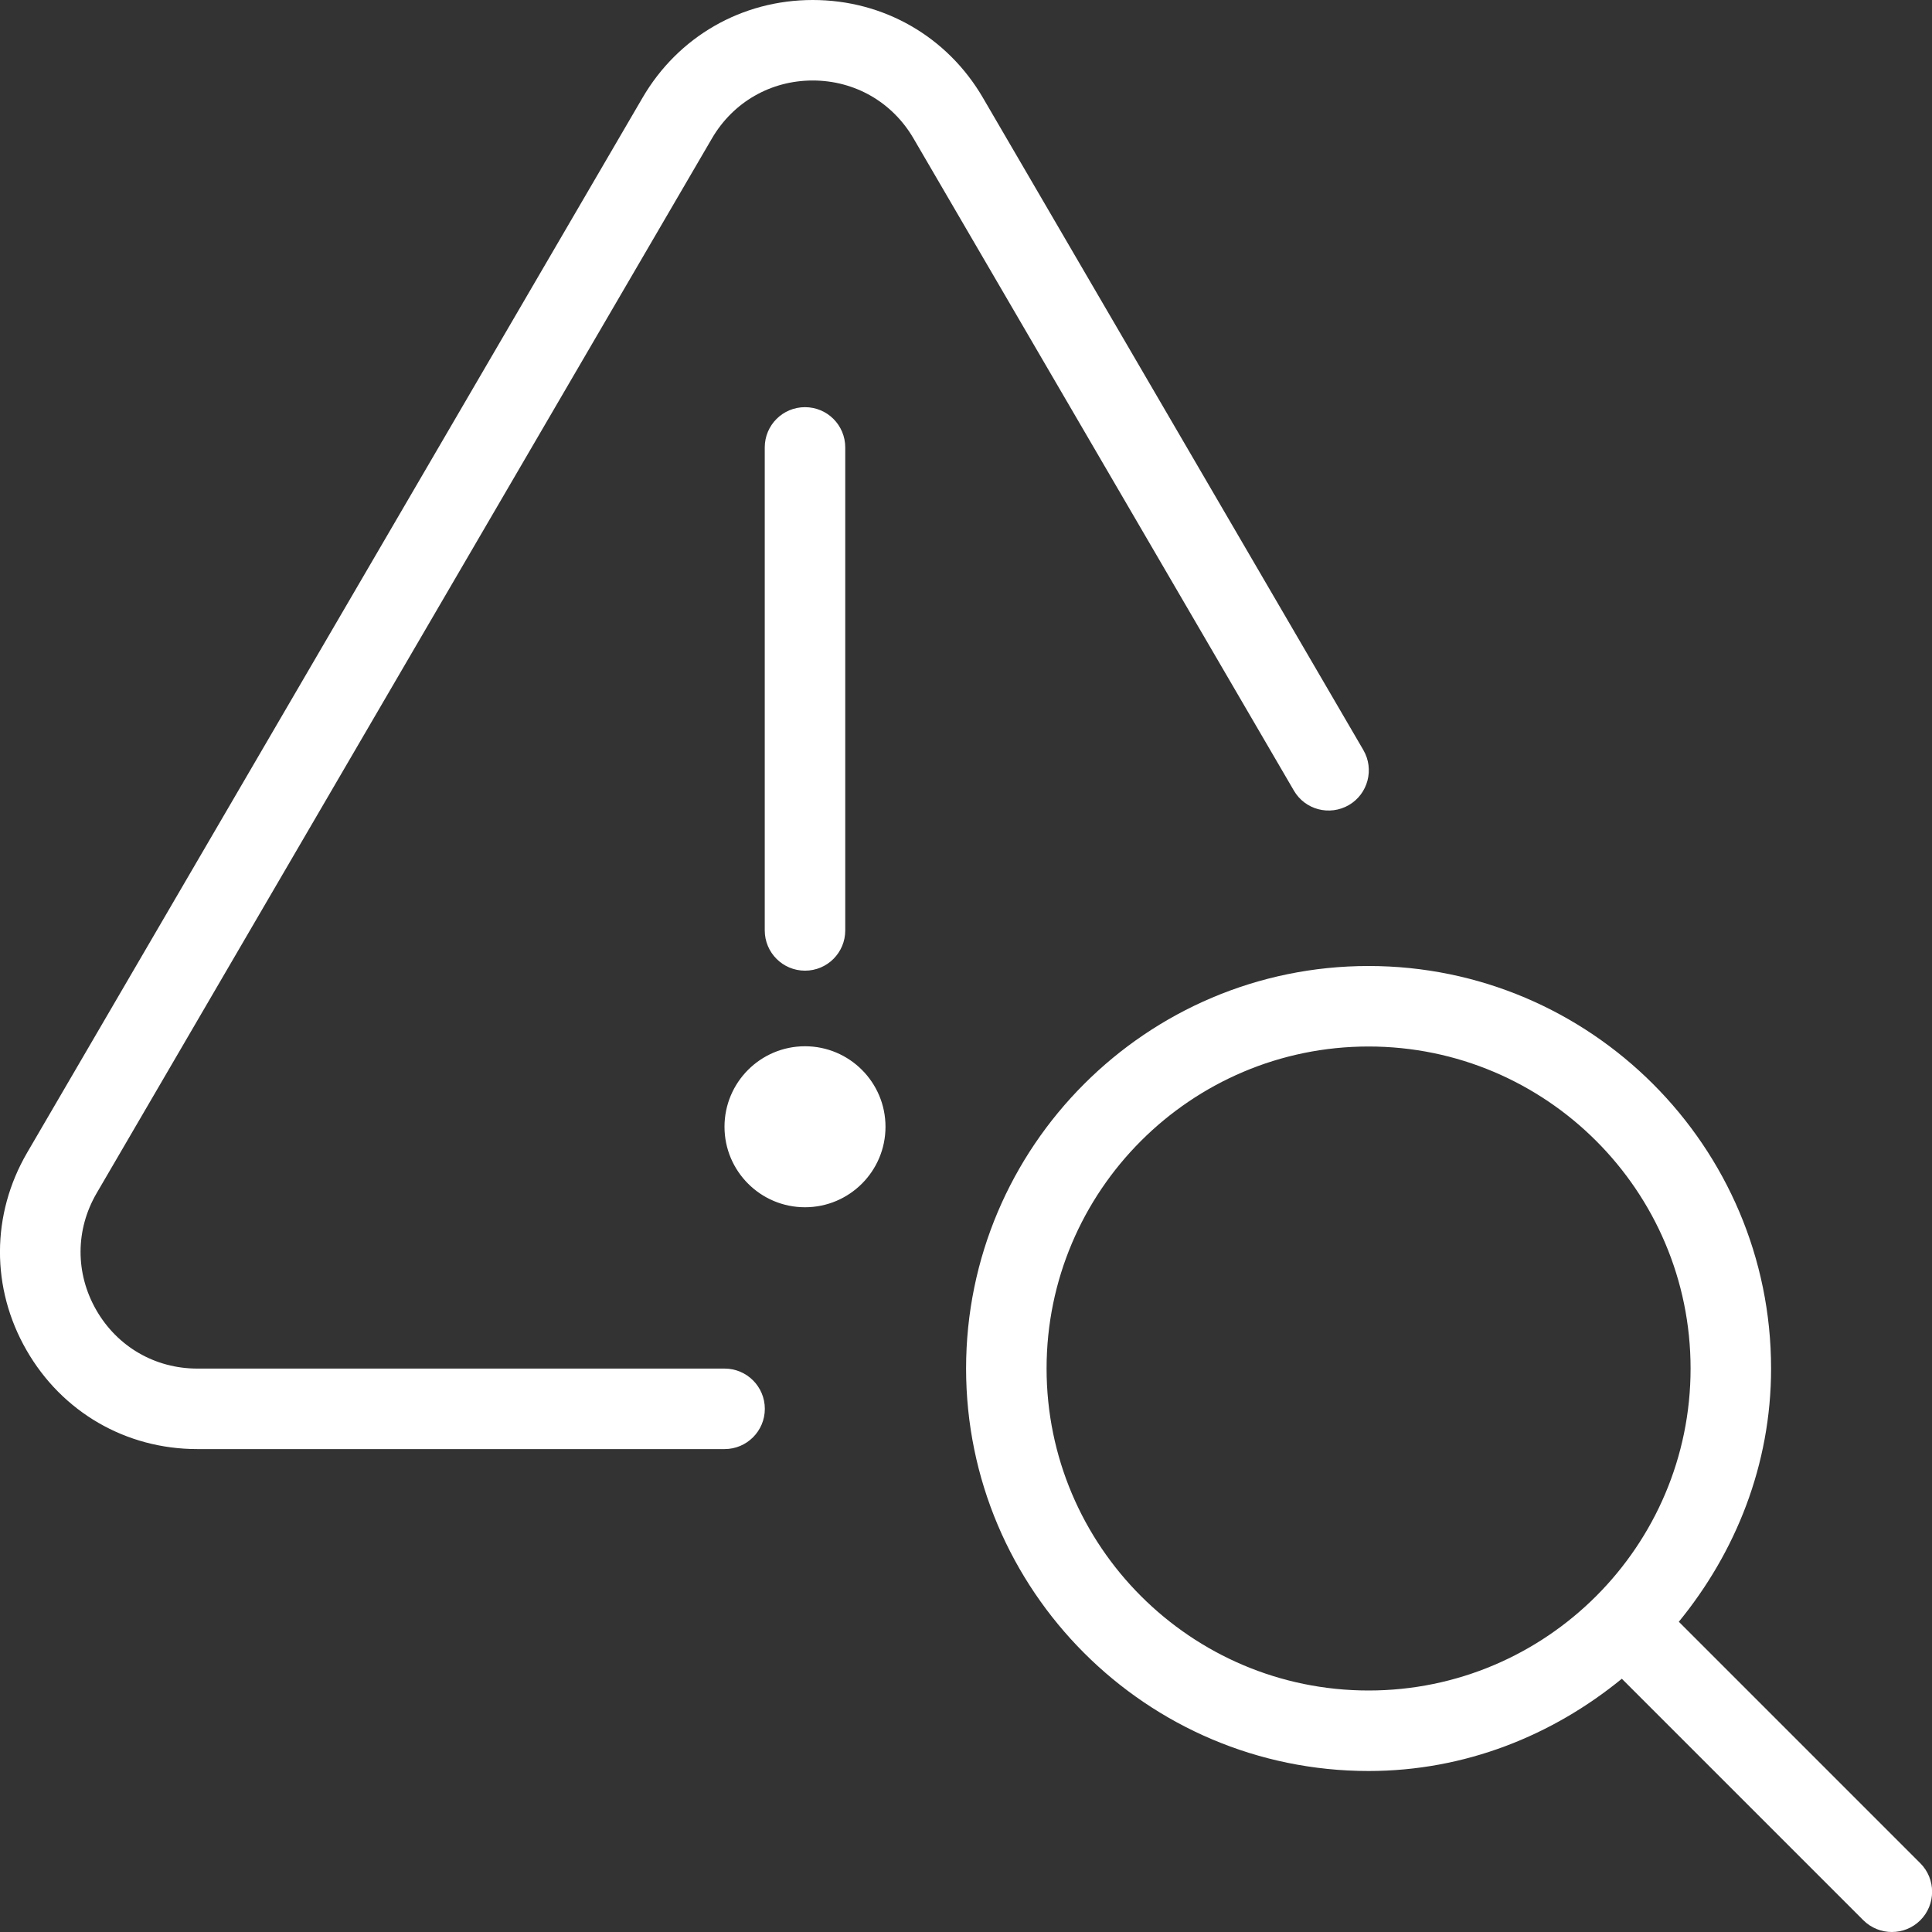 <svg width="24" height="24" viewBox="0 0 24 24" fill="none" xmlns="http://www.w3.org/2000/svg">
<rect x="0" y="0" width="24" height="24" fill="#333333" stroke="none"/>
<g clip-path="url(#clip0_36_89)">
<path d="M10 12.058C9.724 12.058 9.5 11.834 9.5 11.558V5.558C9.5 5.282 9.723 5.058 10 5.058C10.277 5.058 10.5 5.282 10.5 5.558V11.558C10.5 11.834 10.277 12.058 10 12.058ZM10 12.997C9.448 12.997 9 13.445 9 13.997C9 14.549 9.448 14.997 10 14.997C10.552 14.997 11 14.549 11 13.997C11 13.445 10.552 12.997 10 12.997ZM16.756 10.001C16.994 9.862 17.075 9.556 16.936 9.317L12.21 1.214C11.767 0.454 10.976 0 10.096 0C9.216 0 8.425 0.454 7.982 1.214L0.337 14.319C-0.11 15.086 -0.113 16.003 0.329 16.772C0.771 17.542 1.564 18.001 2.451 18.001H9.001C9.277 18.001 9.501 17.777 9.501 17.501C9.501 17.225 9.277 17.001 9.001 17.001H2.451C1.927 17.001 1.458 16.73 1.196 16.274C0.934 15.818 0.936 15.276 1.2 14.823L8.845 1.718C9.108 1.268 9.575 1 10.096 1C10.617 1 11.084 1.268 11.347 1.718L16.073 9.821C16.212 10.06 16.517 10.139 16.756 10.001ZM23.855 23.854C23.757 23.952 23.629 24 23.501 24C23.373 24 23.245 23.951 23.147 23.854L20.147 20.854C19.285 21.559 18.199 22 17.001 22C14.244 22 12.001 19.757 12.001 17C12.001 14.243 14.244 12 17.001 12C19.758 12 22.001 14.243 22.001 17C22.001 18.198 21.56 19.284 20.855 20.146L23.855 23.146C24.05 23.341 24.05 23.659 23.855 23.854ZM21.001 17C21.001 14.794 19.207 13 17.001 13C14.795 13 13.001 14.794 13.001 17C13.001 19.206 14.795 21 17.001 21C19.207 21 21.001 19.206 21.001 17Z" fill="white"/>
</g>
<defs>
<clipPath id="clip0_36_89">
<rect width="24" height="24" fill="white"/>
</clipPath>
</defs>
</svg>
